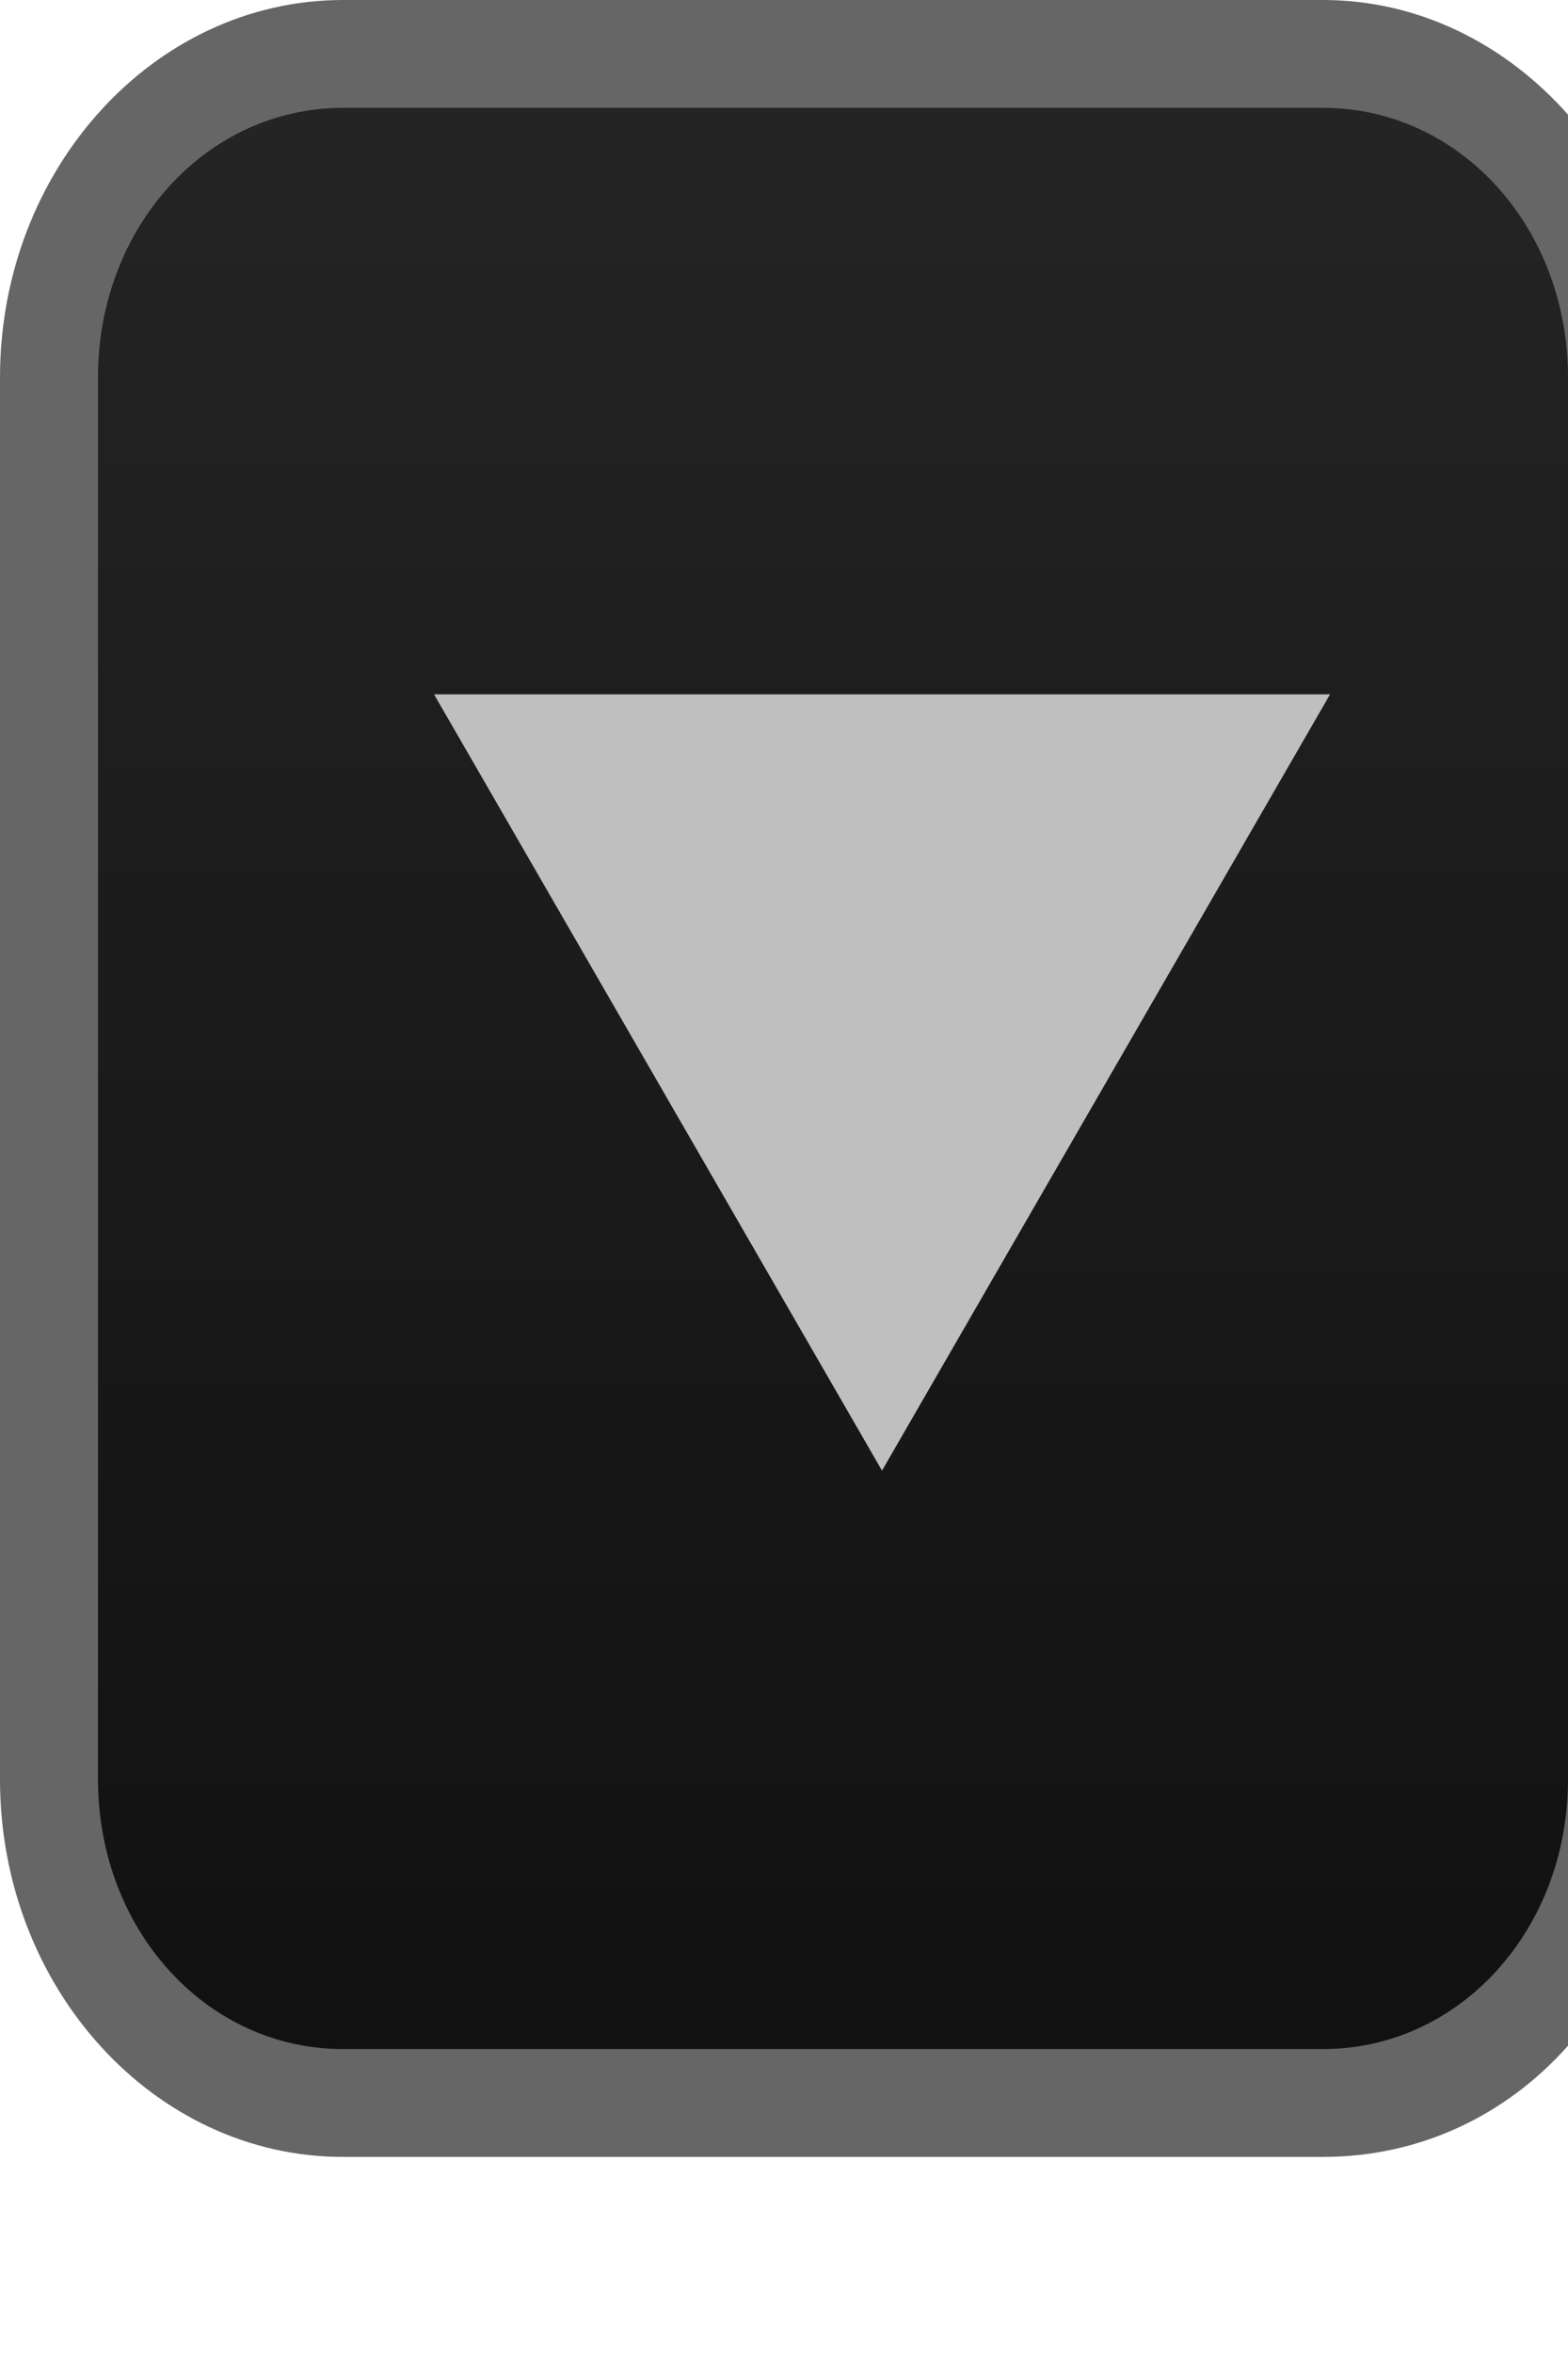 <?xml version="1.0" encoding="UTF-8" standalone="no"?>
<!-- Created with Inkscape (http://www.inkscape.org/) -->

<svg
   xmlns:dc="http://purl.org/dc/elements/1.1/"
   xmlns:cc="http://creativecommons.org/ns#"
   xmlns:rdf="http://www.w3.org/1999/02/22-rdf-syntax-ns#"
   xmlns:svg="http://www.w3.org/2000/svg"
   xmlns="http://www.w3.org/2000/svg"
   xmlns:xlink="http://www.w3.org/1999/xlink"
   version="1.1"
   width="16"
   height="24"
   id="svg3063">
  <defs
     id="defs3071">
    <linearGradient
       id="linearGradient5420">
      <stop
         id="stop5422"
         style="stop-color:#101010;stop-opacity:1"
         offset="0" />
      <stop
         id="stop5424"
         style="stop-color:#242424;stop-opacity:1"
         offset="1" />
    </linearGradient>
    <linearGradient
       x1="12.551"
       y1="21.841"
       x2="12.525"
       y2="1.114"
       id="linearGradient5426"
       xlink:href="#linearGradient5420"
       gradientUnits="userSpaceOnUse" />
    <linearGradient
       x1="12.551"
       y1="21.841"
       x2="12.525"
       y2="1.114"
       id="linearGradient6970"
       xlink:href="#linearGradient5420-5"
       gradientUnits="userSpaceOnUse" />
    <linearGradient
       id="linearGradient5420-5">
      <stop
         id="stop5422-3"
         style="stop-color:#101010;stop-opacity:1"
         offset="0" />
      <stop
         id="stop5424-5"
         style="stop-color:#242424;stop-opacity:1"
         offset="1" />
    </linearGradient>
    <linearGradient
       x1="12.551"
       y1="21.841"
       x2="12.525"
       y2="1.114"
       id="linearGradient7042"
       xlink:href="#linearGradient5420-5"
       gradientUnits="userSpaceOnUse" />
  </defs>
  <path
     d="m 0.712,18.387 c 0,1.603 1.143,2.875 2.584,2.875 l 10.336,0 c 1.44,0 2.584,-1.272 2.584,-2.875 l 0,-14.95 c 0,-1.603 -1.143,-2.875 -2.584,-2.875 l -10.336,0 c -1.44,0 -2.584,1.272 -2.584,2.875 z"
     id="path3067-6"
     style="font-weight:400;text-indent:0;text-align:start;line-height:normal;text-transform:none;block-progression:tb;color:#000000;fill:url(#linearGradient7042);fill-opacity:1;marker:none;overflow:visible;font-family:Sans;-inkscape-font-specification:Sans" />
  <path
     d="M 9,15 13.572,7.082 H 4.429 z"
     id="path3065"
     style="fill:#bfbfbf;fill-opacity:1" />
  <path
     d="M 3.5,0 C 1.57,0 0,1.727 0,3.85 v 14.3 C 0,20.273 1.57,22 3.5,22 h 10 c 0.981,0 1.864,-0.418 2.5,-1.134 V 18.15 c 0,1.533 -1.106,2.75 -2.5,2.75 H 3.5 C 2.106,20.9 1,19.683 1,18.15 V 3.85 C 1,2.317 2.106,1.1 3.5,1.1 h 10 c 1.394,0 2.5,1.217 2.5,2.75 V 1.169 C 15.364,0.452 14.481,0 13.5,0 h -10 z"
     id="path3067"
     style="font-weight:400;text-indent:0;text-align:start;line-height:normal;text-transform:none;block-progression:tb;color:#000000;fill:#666666;fill-opacity:1;marker:none;overflow:visible;font-family:Sans;-inkscape-font-specification:Sans" />
</svg>
